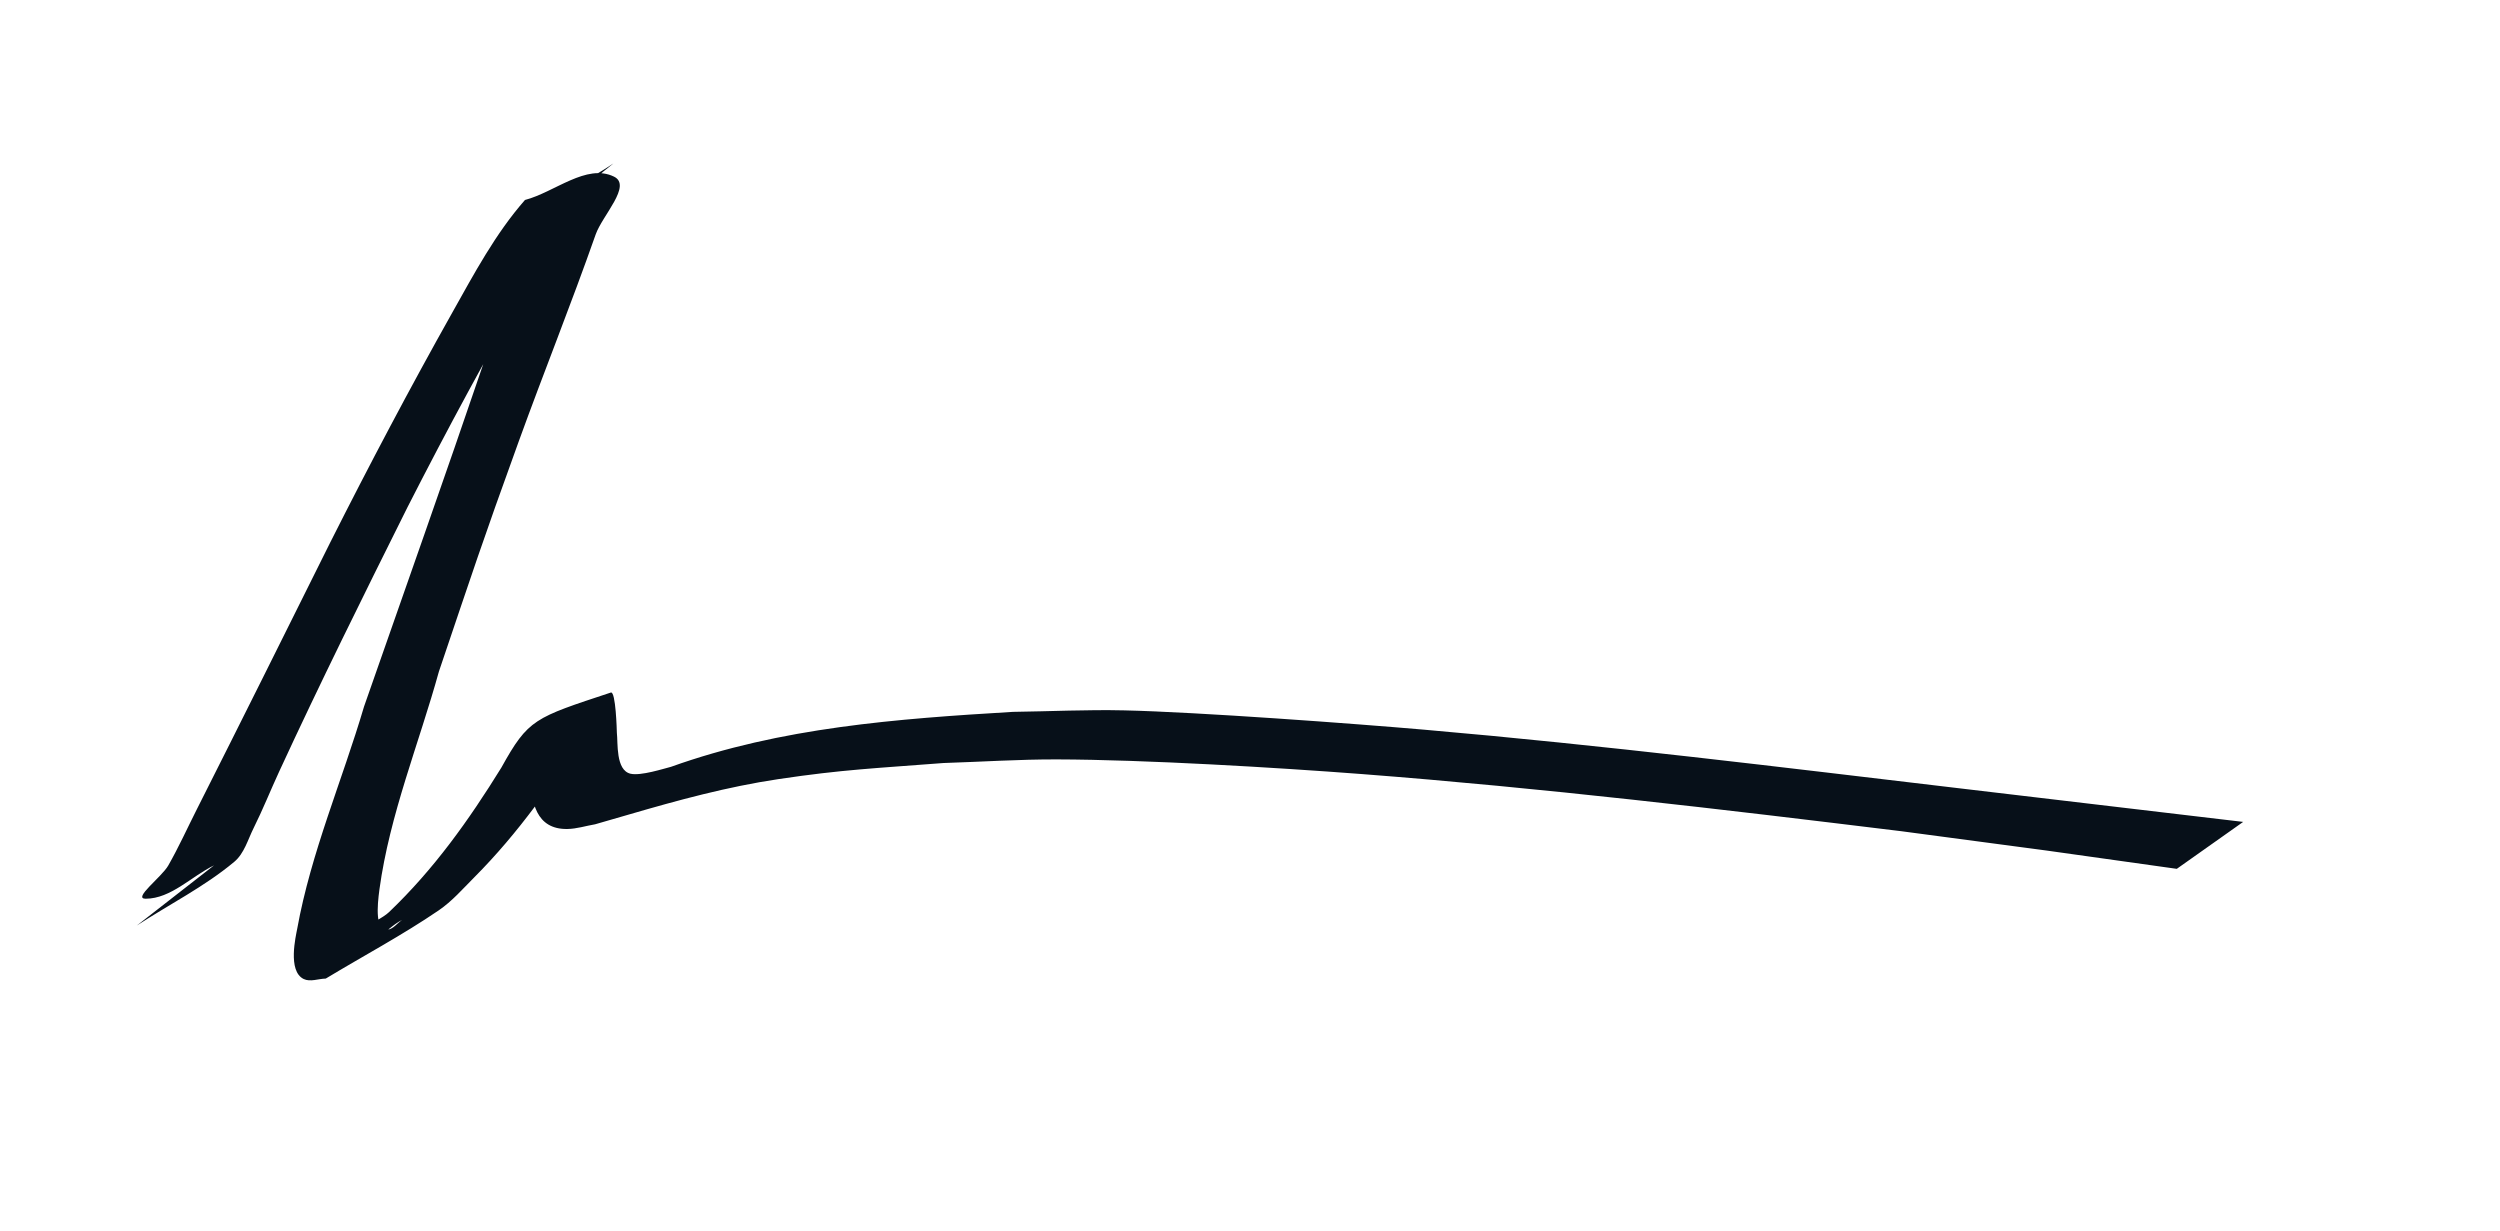 <?xml version="1.0" encoding="UTF-8" standalone="no"?>
<svg
   xmlns:dc="http://purl.org/dc/elements/1.1/"
   xmlns:cc="http://creativecommons.org/ns#"
   xmlns:rdf="http://www.w3.org/1999/02/22-rdf-syntax-ns#"
   xmlns:svg="http://www.w3.org/2000/svg"
   xmlns="http://www.w3.org/2000/svg"
   xmlns:sodipodi="http://sodipodi.sourceforge.net/DTD/sodipodi-0.dtd"
   xmlns:inkscape="http://www.inkscape.org/namespaces/inkscape"
   width="67mm"
   height="33mm"
   viewBox="0 0 67 33"
   version="1.1"
   id="svg8"
   inkscape:version="1.0.1 (3bc2e813f5, 2020-09-07)"
   sodipodi:docname="signature.svg"
   inkscape:export-filename="/home/mark/cpsig.png"
   inkscape:export-xdpi="79.991043"
   inkscape:export-ydpi="79.991043">
  <defs
     id="defs2" />
  <sodipodi:namedview
     id="base"
     pagecolor="#ffffff"
     bordercolor="#666666"
     borderopacity="1.0"
     inkscape:pageopacity="0.0"
     inkscape:pageshadow="2"
     inkscape:zoom="0.8979798"
     inkscape:cx="262.10349"
     inkscape:cy="561.25984"
     inkscape:document-units="mm"
     inkscape:current-layer="layer1"
     inkscape:document-rotation="0"
     showgrid="false"
     inkscape:window-width="1530"
     inkscape:window-height="1205"
     inkscape:window-x="862"
     inkscape:window-y="100"
     inkscape:window-maximized="0" />
  <g
     inkscape:label="Layer 1"
     inkscape:groupmode="layer"
     id="layer1">
    <path
       style="font-variation-settings:normal;opacity:1;vector-effect:none;fill:#071019;fill-opacity:1;stroke:none;stroke-width:0.265;stroke-linecap:butt;stroke-linejoin:miter;stroke-miterlimit:4;stroke-dasharray:none;stroke-dashoffset:0;stroke-opacity:1;stop-color:#000000;stop-opacity:1"
       id="path843"
       d="M 3.668,24.804 C 4.538,24.235 5.481,23.763 6.278,23.097 6.546,22.873 6.643,22.5 6.799,22.188 7.044,21.696 7.248,21.185 7.478,20.686 8.579,18.3 9.747,15.948 10.919,13.597 c 1.065,-2.089 2.179,-4.154 3.358,-6.18 0.37,-0.636 1.149,-1.975 1.665,-2.603 0.14,-0.17 0.331,-0.289 0.496,-0.434 -0.758,0.519 -1.656,0.877 -2.274,1.557 -0.325,0.357 -0.259,0.93 -0.404,1.39 -0.252,0.794 -0.519,1.583 -0.788,2.371 -1.05,3.087 -2.141,6.16 -3.216,9.239 -0.584,1.98 -1.422,3.913 -1.791,5.955 -0.034,0.188 -0.264,1.132 0.173,1.345 0.177,0.086 0.394,-0.008 0.592,-0.011 1.009,-0.609 2.053,-1.164 3.027,-1.828 0.358,-0.244 0.647,-0.578 0.953,-0.885 1.191,-1.196 2.126,-2.535 3.025,-3.954 0.121,-0.198 0.226,-0.408 0.364,-0.595 0.068,-0.092 0.166,-0.157 0.249,-0.236 -0.723,0.43 -1.467,0.828 -2.169,1.291 -0.018,0.012 0.036,0.601 0.038,0.802 0.02,0.666 0.142,1.407 0.984,1.396 0.253,-0.003 0.499,-0.084 0.748,-0.126 0.302,-0.087 0.604,-0.174 0.906,-0.262 1.327,-0.387 2.637,-0.744 4.008,-0.949 1.72,-0.257 2.631,-0.292 4.422,-0.431 1.015,-0.032 2.029,-0.1 3.044,-0.097 2.363,0.007 5.865,0.217 8.169,0.393 4.833,0.371 9.643,0.943 14.453,1.531 5.192,0.692 2.73,0.354 7.387,1.009 0,0 1.779,-1.258 1.779,-1.258 v 0 C 55.344,21.464 57.862,21.762 52.566,21.133 47.769,20.565 42.974,19.972 38.162,19.555 c -1.87,-0.162 -6.05,-0.472 -8.032,-0.517 -0.994,-0.023 -1.989,0.027 -2.984,0.04 -3.105,0.186 -6.21,0.415 -9.164,1.473 -0.185,0.046 -0.81,0.249 -1.084,0.185 -0.401,-0.094 -0.334,-0.826 -0.366,-1.098 -9.79e-4,-0.052 -0.029,-1.122 -0.161,-1.078 -2.05,0.679 -2.209,0.705 -2.935,2.013 -0.871,1.408 -1.805,2.721 -3.009,3.871 -0.32,0.306 -1.383,0.644 -1.003,0.872 0.431,0.258 0.902,-0.442 1.353,-0.662 -0.134,0.087 -0.243,0.255 -0.403,0.262 -0.315,0.014 -0.269,-0.609 -0.204,-1.086 0.274,-2 1.058,-3.901 1.593,-5.833 0.927,-2.738 1.131,-3.384 2.141,-6.172 0.671,-1.853 1.407,-3.682 2.06,-5.541 0.18,-0.511 0.979,-1.312 0.492,-1.55 -0.739,-0.361 -1.59,0.417 -2.386,0.625 -0.794,0.904 -1.363,1.976 -1.95,3.021 -1.137,2.024 -2.221,4.078 -3.266,6.151 -1.188,2.387 -2.375,4.775 -3.577,7.155 -0.255,0.504 -0.488,1.021 -0.768,1.511 -0.178,0.311 -0.964,0.89 -0.605,0.889 0.68,-0.003 1.221,-0.596 1.832,-0.894 0,0 -2.068,1.612 -2.068,1.612 z" />
  </g>
</svg>

